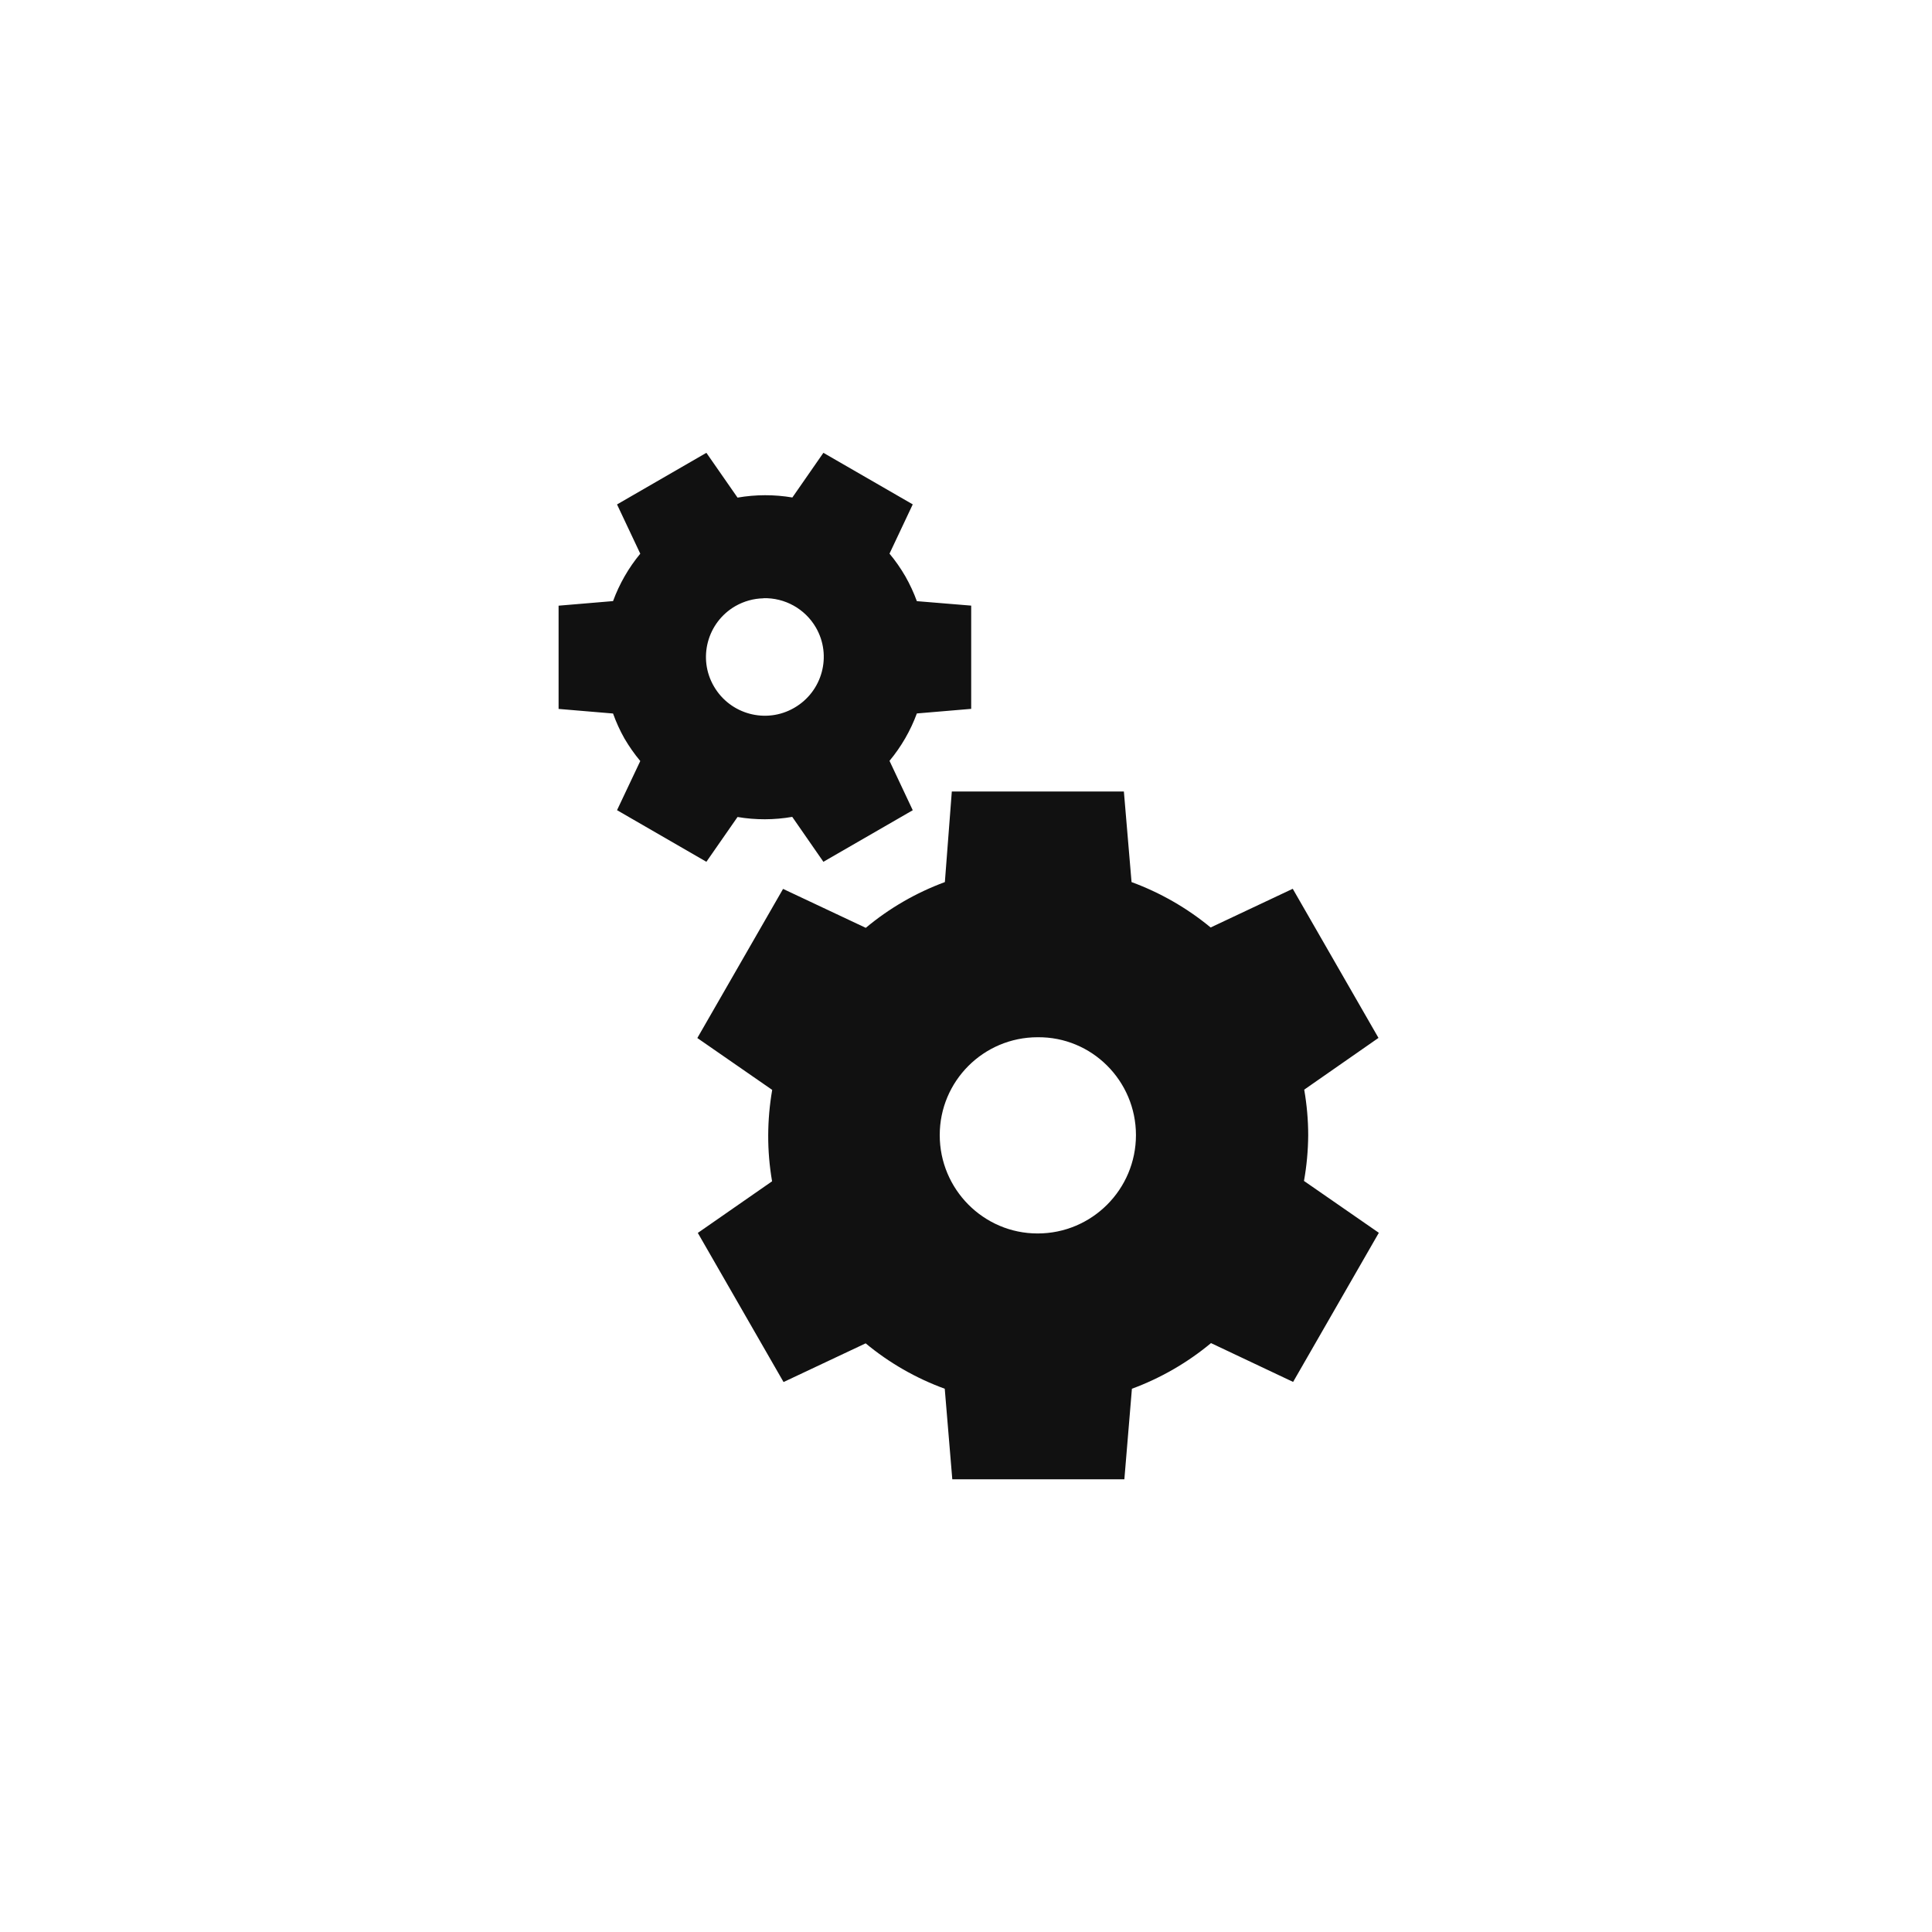 <svg version="1.1" viewBox="0 0 32 32" xmlns="http://www.w3.org/2000/svg">
 <title>Driver</title>
 <path fill="#111" d="m11.7 7.5 0.516 0.742c0.3-0.052 0.608-0.053 0.908-0.002l0.514-0.74 1.48 0.854-0.385 0.816c0.098 0.117 0.185 0.243 0.262 0.375 0.075 0.132 0.139 0.27 0.191 0.412l0.9 0.074v1.71l-0.9 0.076c-0.105 0.286-0.259 0.551-0.453 0.785l0.385 0.818-1.48 0.854-0.516-0.744c-0.3 0.052-0.606 0.053-0.906 2e-3l-0.516 0.742-1.48-0.855 0.385-0.814c-0.098-0.117-0.185-0.242-0.262-0.373-0.075-0.132-0.138-0.271-0.189-0.414l-0.902-0.076v-1.71l0.902-0.076c0.105-0.285 0.257-0.551 0.451-0.785l-0.385-0.816zm0.945 2.41c-0.163 0.003-0.323 0.048-0.465 0.129-0.467 0.27-0.626 0.867-0.355 1.33 0.27 0.465 0.866 0.624 1.33 0.355 0.467-0.269 0.628-0.865 0.359-1.33-0.179-0.309-0.514-0.496-0.871-0.486zm3.12 3.2h2.85l0.127 1.5c0.476 0.175 0.919 0.429 1.31 0.752l1.36-0.641 1.42 2.47-1.23 0.857c0.043 0.25 0.066 0.502 0.066 0.756-2e-3 0.253-0.025 0.506-0.07 0.756l1.24 0.859-1.42 2.47-1.36-0.643c-0.39 0.324-0.833 0.58-1.31 0.756l-0.125 1.5h-2.85l-0.125-1.5c-0.477-0.174-0.921-0.429-1.31-0.752l-1.36 0.641-1.42-2.47 1.23-0.855c-0.043-0.251-0.065-0.505-0.064-0.76 8.03e-4 -0.253 0.023-0.505 0.066-0.754l-1.24-0.859 1.42-2.47 1.37 0.645c0.389-0.325 0.831-0.581 1.31-0.758zm1.42 4.07c-0.897 0.001-1.62 0.728-1.62 1.62-9.96e-4 0.898 0.726 1.63 1.62 1.63 0.9 9.84e-4 1.63-0.729 1.63-1.63-0.001-0.898-0.73-1.63-1.63-1.62z"/>
</svg>
